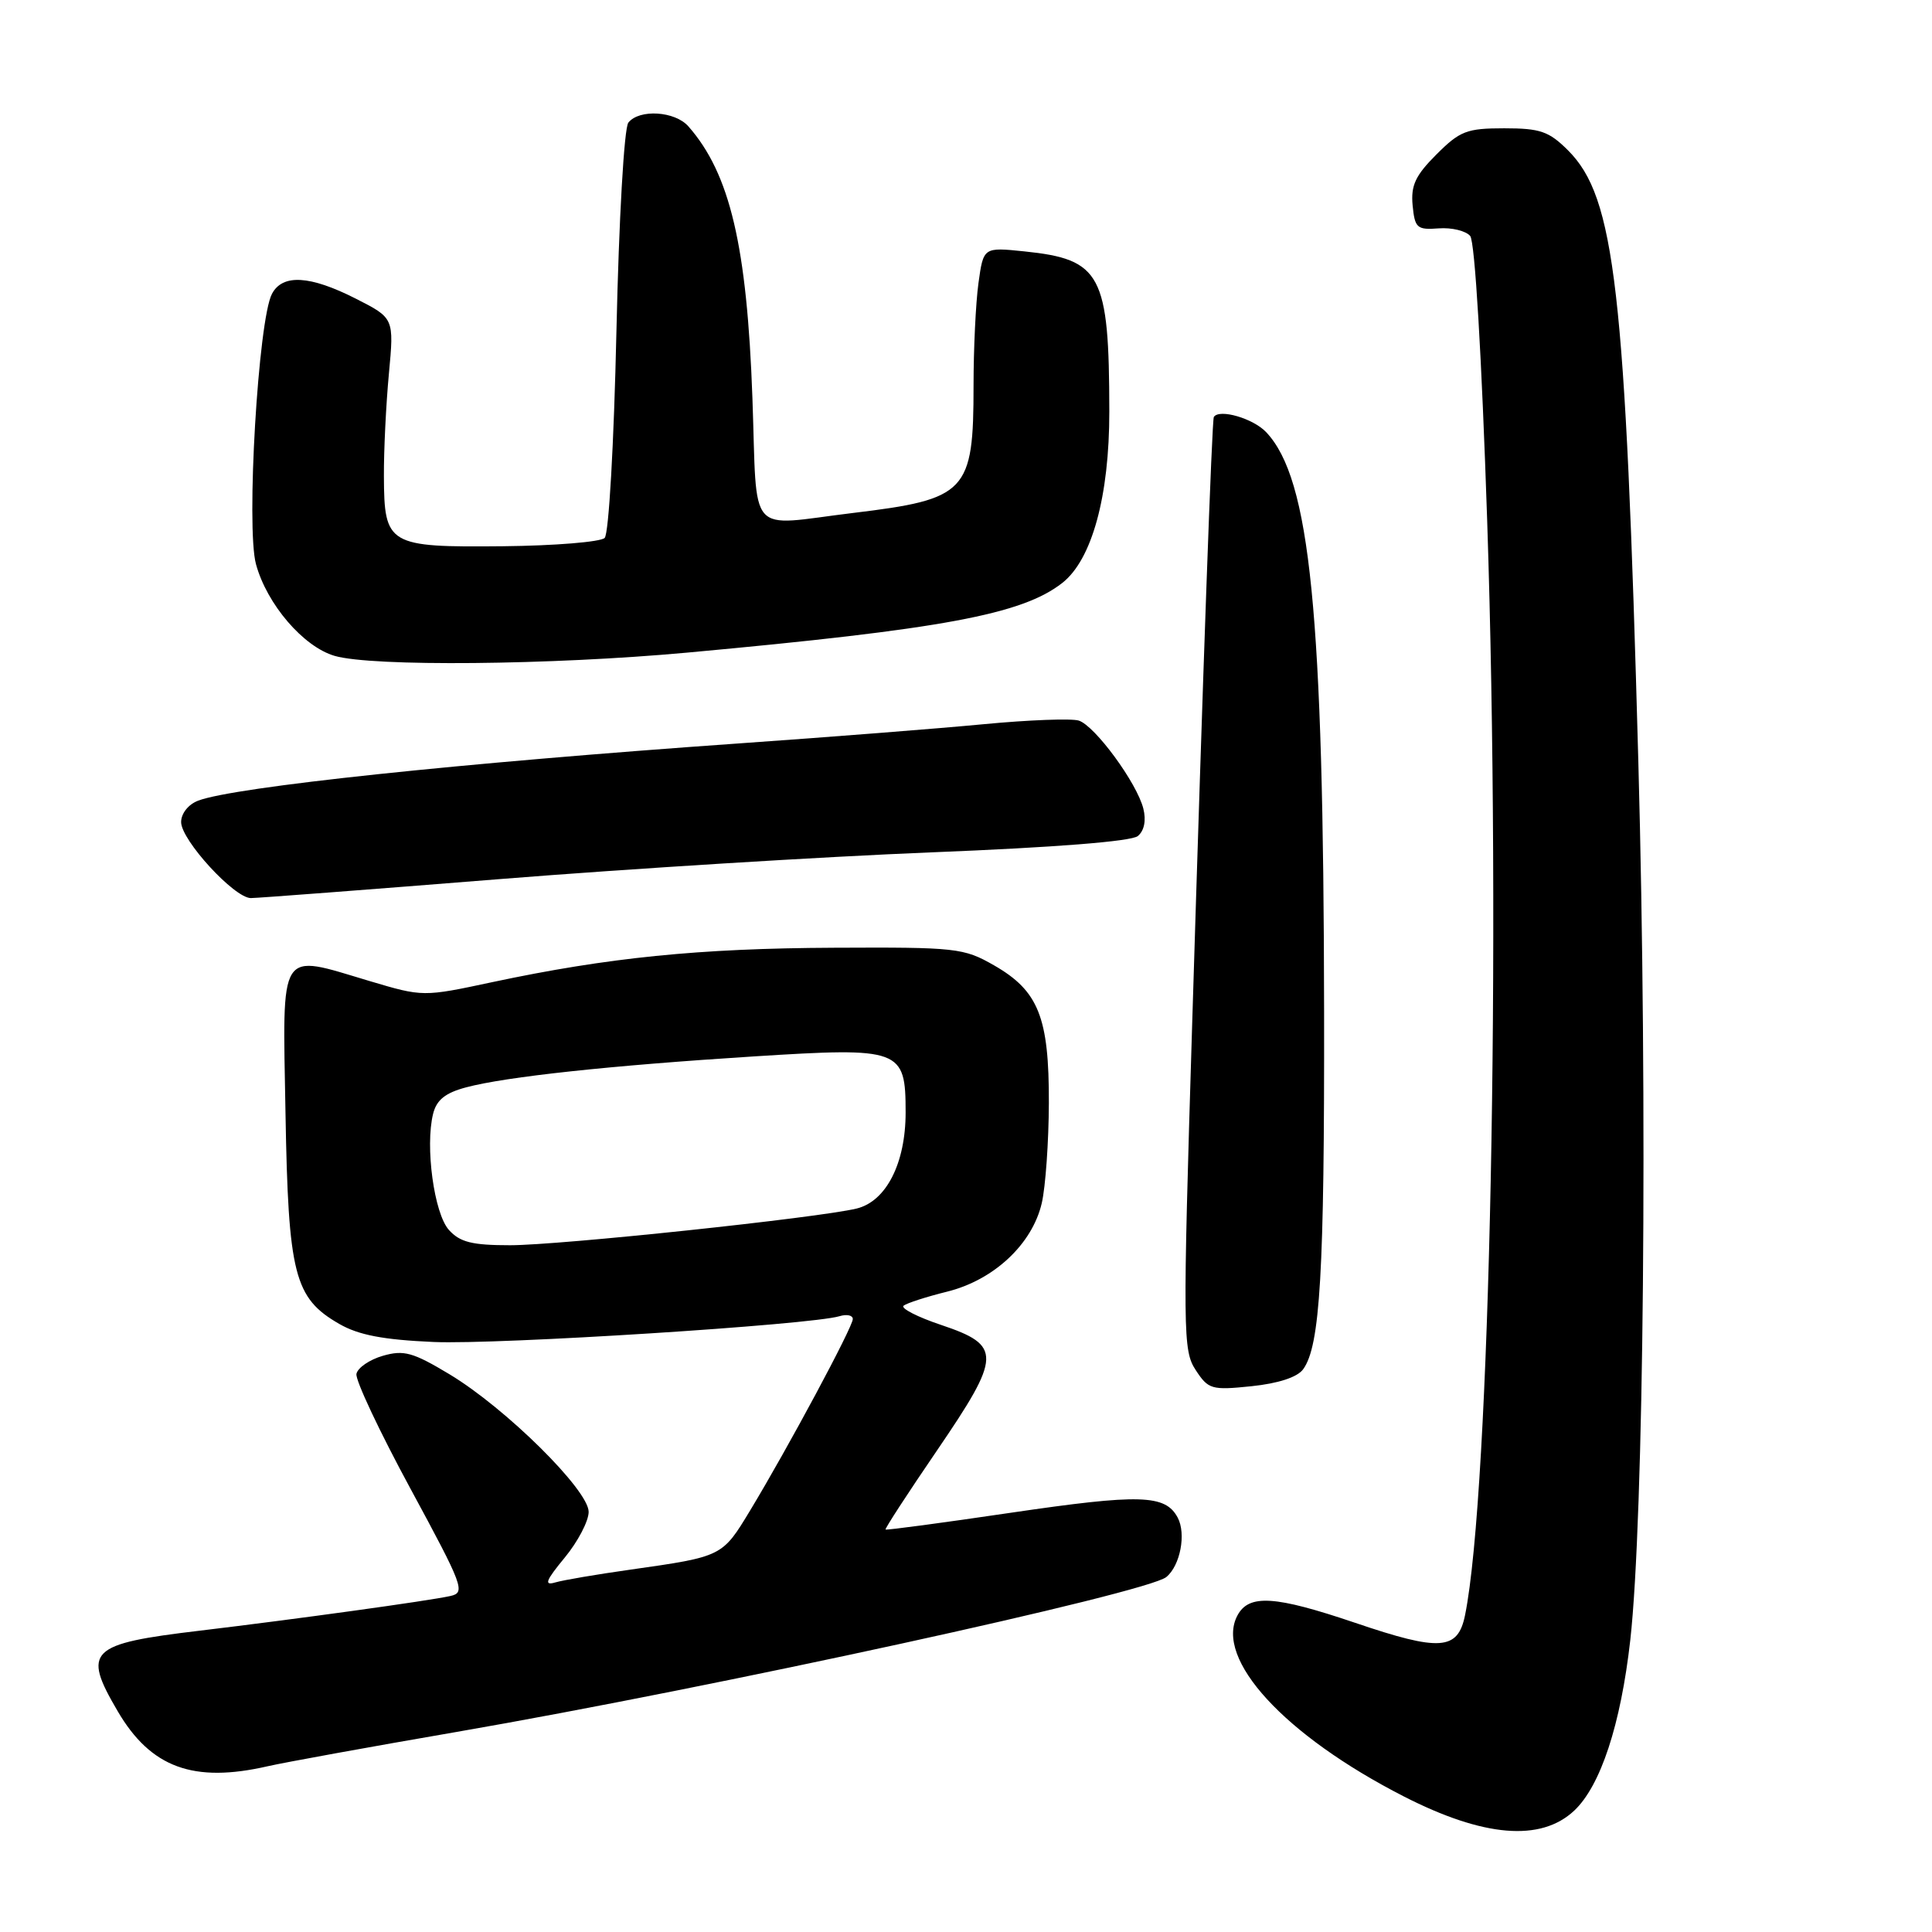 <?xml version="1.0" encoding="UTF-8" standalone="no"?>
<!DOCTYPE svg PUBLIC "-//W3C//DTD SVG 1.1//EN" "http://www.w3.org/Graphics/SVG/1.1/DTD/svg11.dtd" >
<svg xmlns="http://www.w3.org/2000/svg" xmlns:xlink="http://www.w3.org/1999/xlink" version="1.1" viewBox="0 0 256 256">
 <g >
 <path fill="currentColor"
d=" M 208.59 239.92 C 212.09 236.63 214.76 228.50 216.02 217.33 C 217.82 201.27 218.33 146.48 217.09 101.00 C 215.38 38.16 214.00 26.15 207.77 19.92 C 205.24 17.40 204.09 17.00 199.32 17.00 C 194.35 17.00 193.45 17.35 190.33 20.47 C 187.55 23.25 186.93 24.57 187.18 27.22 C 187.47 30.22 187.76 30.48 190.64 30.26 C 192.36 30.13 194.24 30.59 194.81 31.27 C 195.43 32.02 196.33 47.12 197.06 69.01 C 198.91 124.91 197.44 197.65 194.13 214.00 C 193.18 218.69 190.83 218.86 179.56 215.03 C 168.93 211.43 165.49 211.21 163.97 214.05 C 160.89 219.81 170.19 229.94 186.00 238.03 C 196.58 243.44 204.16 244.07 208.59 239.92 Z  M 35.50 234.03 C 37.70 233.53 48.95 231.48 60.50 229.49 C 94.73 223.57 152.00 211.07 154.55 208.96 C 156.40 207.43 157.19 203.23 156.05 201.09 C 154.41 198.02 151.08 197.93 133.92 200.45 C 124.91 201.78 117.44 202.78 117.34 202.67 C 117.23 202.56 120.29 197.86 124.14 192.22 C 132.73 179.63 132.78 178.28 124.73 175.57 C 121.56 174.51 119.31 173.35 119.73 173.01 C 120.16 172.67 122.75 171.83 125.50 171.15 C 131.70 169.61 136.78 164.85 138.04 159.42 C 138.54 157.26 138.96 151.29 138.98 146.15 C 139.01 134.80 137.61 131.29 131.71 127.91 C 127.69 125.61 126.72 125.50 110.50 125.58 C 92.62 125.66 80.56 126.88 65.27 130.13 C 56.05 132.10 56.05 132.10 48.96 129.99 C 36.79 126.36 37.44 125.33 37.83 147.50 C 38.20 168.91 38.99 172.00 44.96 175.43 C 47.51 176.90 50.79 177.53 57.46 177.82 C 65.99 178.19 107.48 175.55 111.25 174.40 C 112.21 174.11 113.00 174.28 113.00 174.78 C 113.00 175.84 104.41 191.85 99.40 200.14 C 95.69 206.27 95.75 206.25 83.50 207.99 C 79.10 208.61 74.63 209.37 73.58 209.68 C 72.05 210.13 72.30 209.46 74.83 206.39 C 76.57 204.28 78.00 201.55 78.00 200.33 C 78.00 197.45 67.03 186.60 59.58 182.11 C 54.71 179.18 53.51 178.85 50.73 179.65 C 48.96 180.16 47.39 181.24 47.23 182.05 C 47.07 182.86 50.30 189.71 54.39 197.26 C 61.41 210.23 61.71 211.03 59.67 211.48 C 56.81 212.12 39.04 214.57 26.50 216.07 C 11.78 217.82 10.88 218.70 15.58 226.72 C 19.97 234.23 25.63 236.30 35.50 234.03 Z  M 172.67 181.44 C 174.93 178.35 175.50 168.61 175.45 134.00 C 175.38 81.15 173.62 63.48 167.79 57.28 C 166.07 55.44 161.56 54.13 160.84 55.25 C 160.59 55.64 159.41 88.45 157.97 135.66 C 156.71 176.66 156.74 178.95 158.43 181.53 C 160.11 184.10 160.53 184.23 165.84 183.68 C 169.39 183.31 171.90 182.49 172.67 181.44 Z  M 66.15 116.49 C 83.39 115.11 109.18 113.51 123.45 112.94 C 139.76 112.29 149.92 111.49 150.77 110.78 C 151.62 110.07 151.89 108.71 151.50 107.15 C 150.65 103.74 145.08 96.16 142.94 95.48 C 141.98 95.18 136.31 95.39 130.34 95.96 C 124.38 96.53 109.83 97.67 98.00 98.50 C 60.89 101.11 31.06 104.27 26.26 106.09 C 24.96 106.58 24.00 107.79 24.00 108.93 C 24.00 111.32 31.05 119.00 33.24 119.00 C 34.10 119.00 48.91 117.87 66.15 116.49 Z  M 91.00 86.48 C 124.90 83.37 135.41 81.42 140.75 77.25 C 144.69 74.17 147.00 65.75 146.99 54.51 C 146.97 36.34 145.92 34.36 135.73 33.31 C 130.31 32.75 130.31 32.75 129.65 37.52 C 129.29 40.14 129.00 46.24 129.00 51.07 C 129.00 65.22 128.13 66.15 113.03 67.97 C 98.81 69.69 100.37 71.48 99.70 52.75 C 98.98 32.60 96.73 23.02 91.22 16.75 C 89.45 14.72 84.70 14.42 83.26 16.25 C 82.70 16.96 82.01 29.00 81.68 43.90 C 81.35 58.81 80.67 70.73 80.12 71.28 C 79.59 71.81 73.51 72.31 66.62 72.38 C 51.41 72.53 50.91 72.23 50.87 63.12 C 50.85 59.70 51.15 53.59 51.53 49.53 C 52.22 42.15 52.22 42.15 47.14 39.57 C 41.07 36.49 37.45 36.28 36.04 38.93 C 34.22 42.33 32.59 69.90 33.92 74.76 C 35.37 80.08 40.21 85.71 44.35 86.91 C 49.33 88.35 72.97 88.13 91.00 86.48 Z  M 59.49 162.98 C 57.52 160.81 56.31 151.90 57.39 147.58 C 57.85 145.74 59.01 144.81 61.76 144.08 C 67.05 142.67 80.83 141.19 99.89 139.98 C 119.38 138.75 120.00 138.98 120.00 147.40 C 120.00 154.15 117.42 159.19 113.50 160.14 C 108.35 161.38 74.17 165.00 67.58 165.00 C 62.56 165.00 60.95 164.60 59.49 162.98 Z "/>
</g>
</svg>